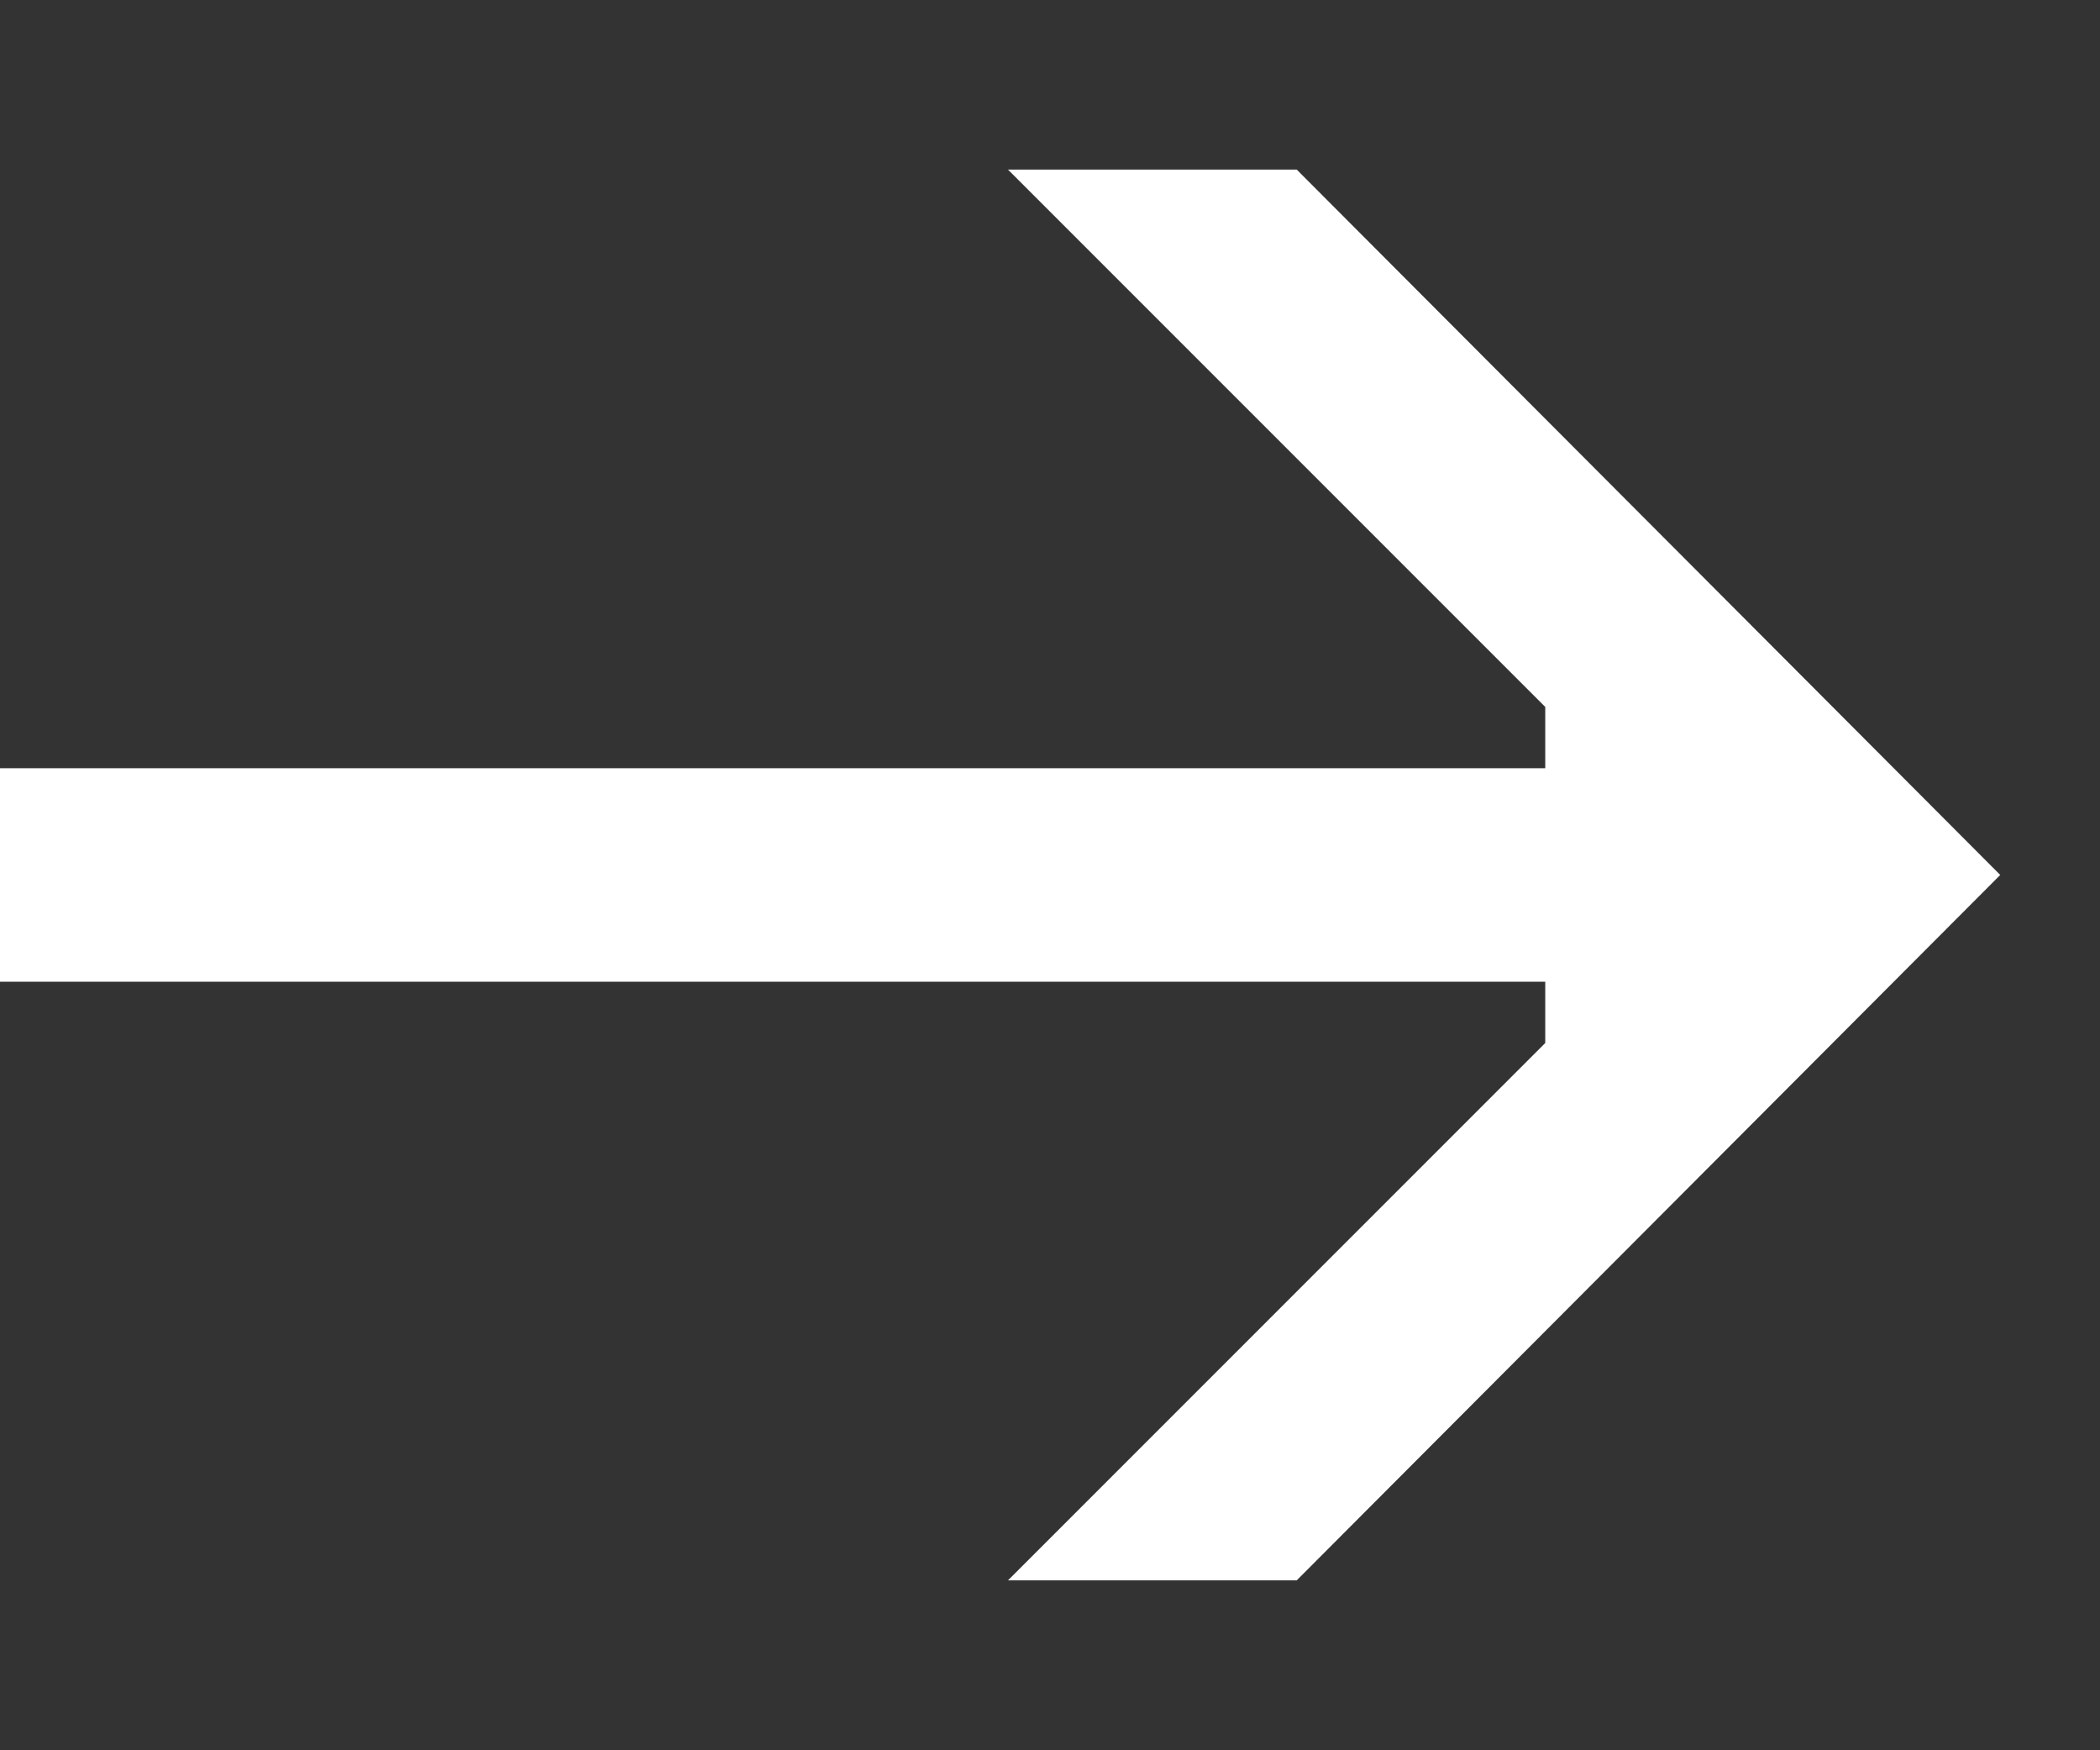 <svg width="12" height="10" viewBox="0 0 12 10" fill="none" xmlns="http://www.w3.org/2000/svg">
<rect x="0" y="0" width="12" height="10" fill="#333333" stroke="none"/>
<path d="M-2.02821e-07 4.389L8.83 4.389L8.83 4.039L5.76 0.969L7.41 0.969L11.43 4.999L7.41 9.029L5.76 9.029L8.83 5.959L8.83 5.609L-1.49493e-07 5.609L-2.02821e-07 4.389Z" fill="white"/>
</svg>
